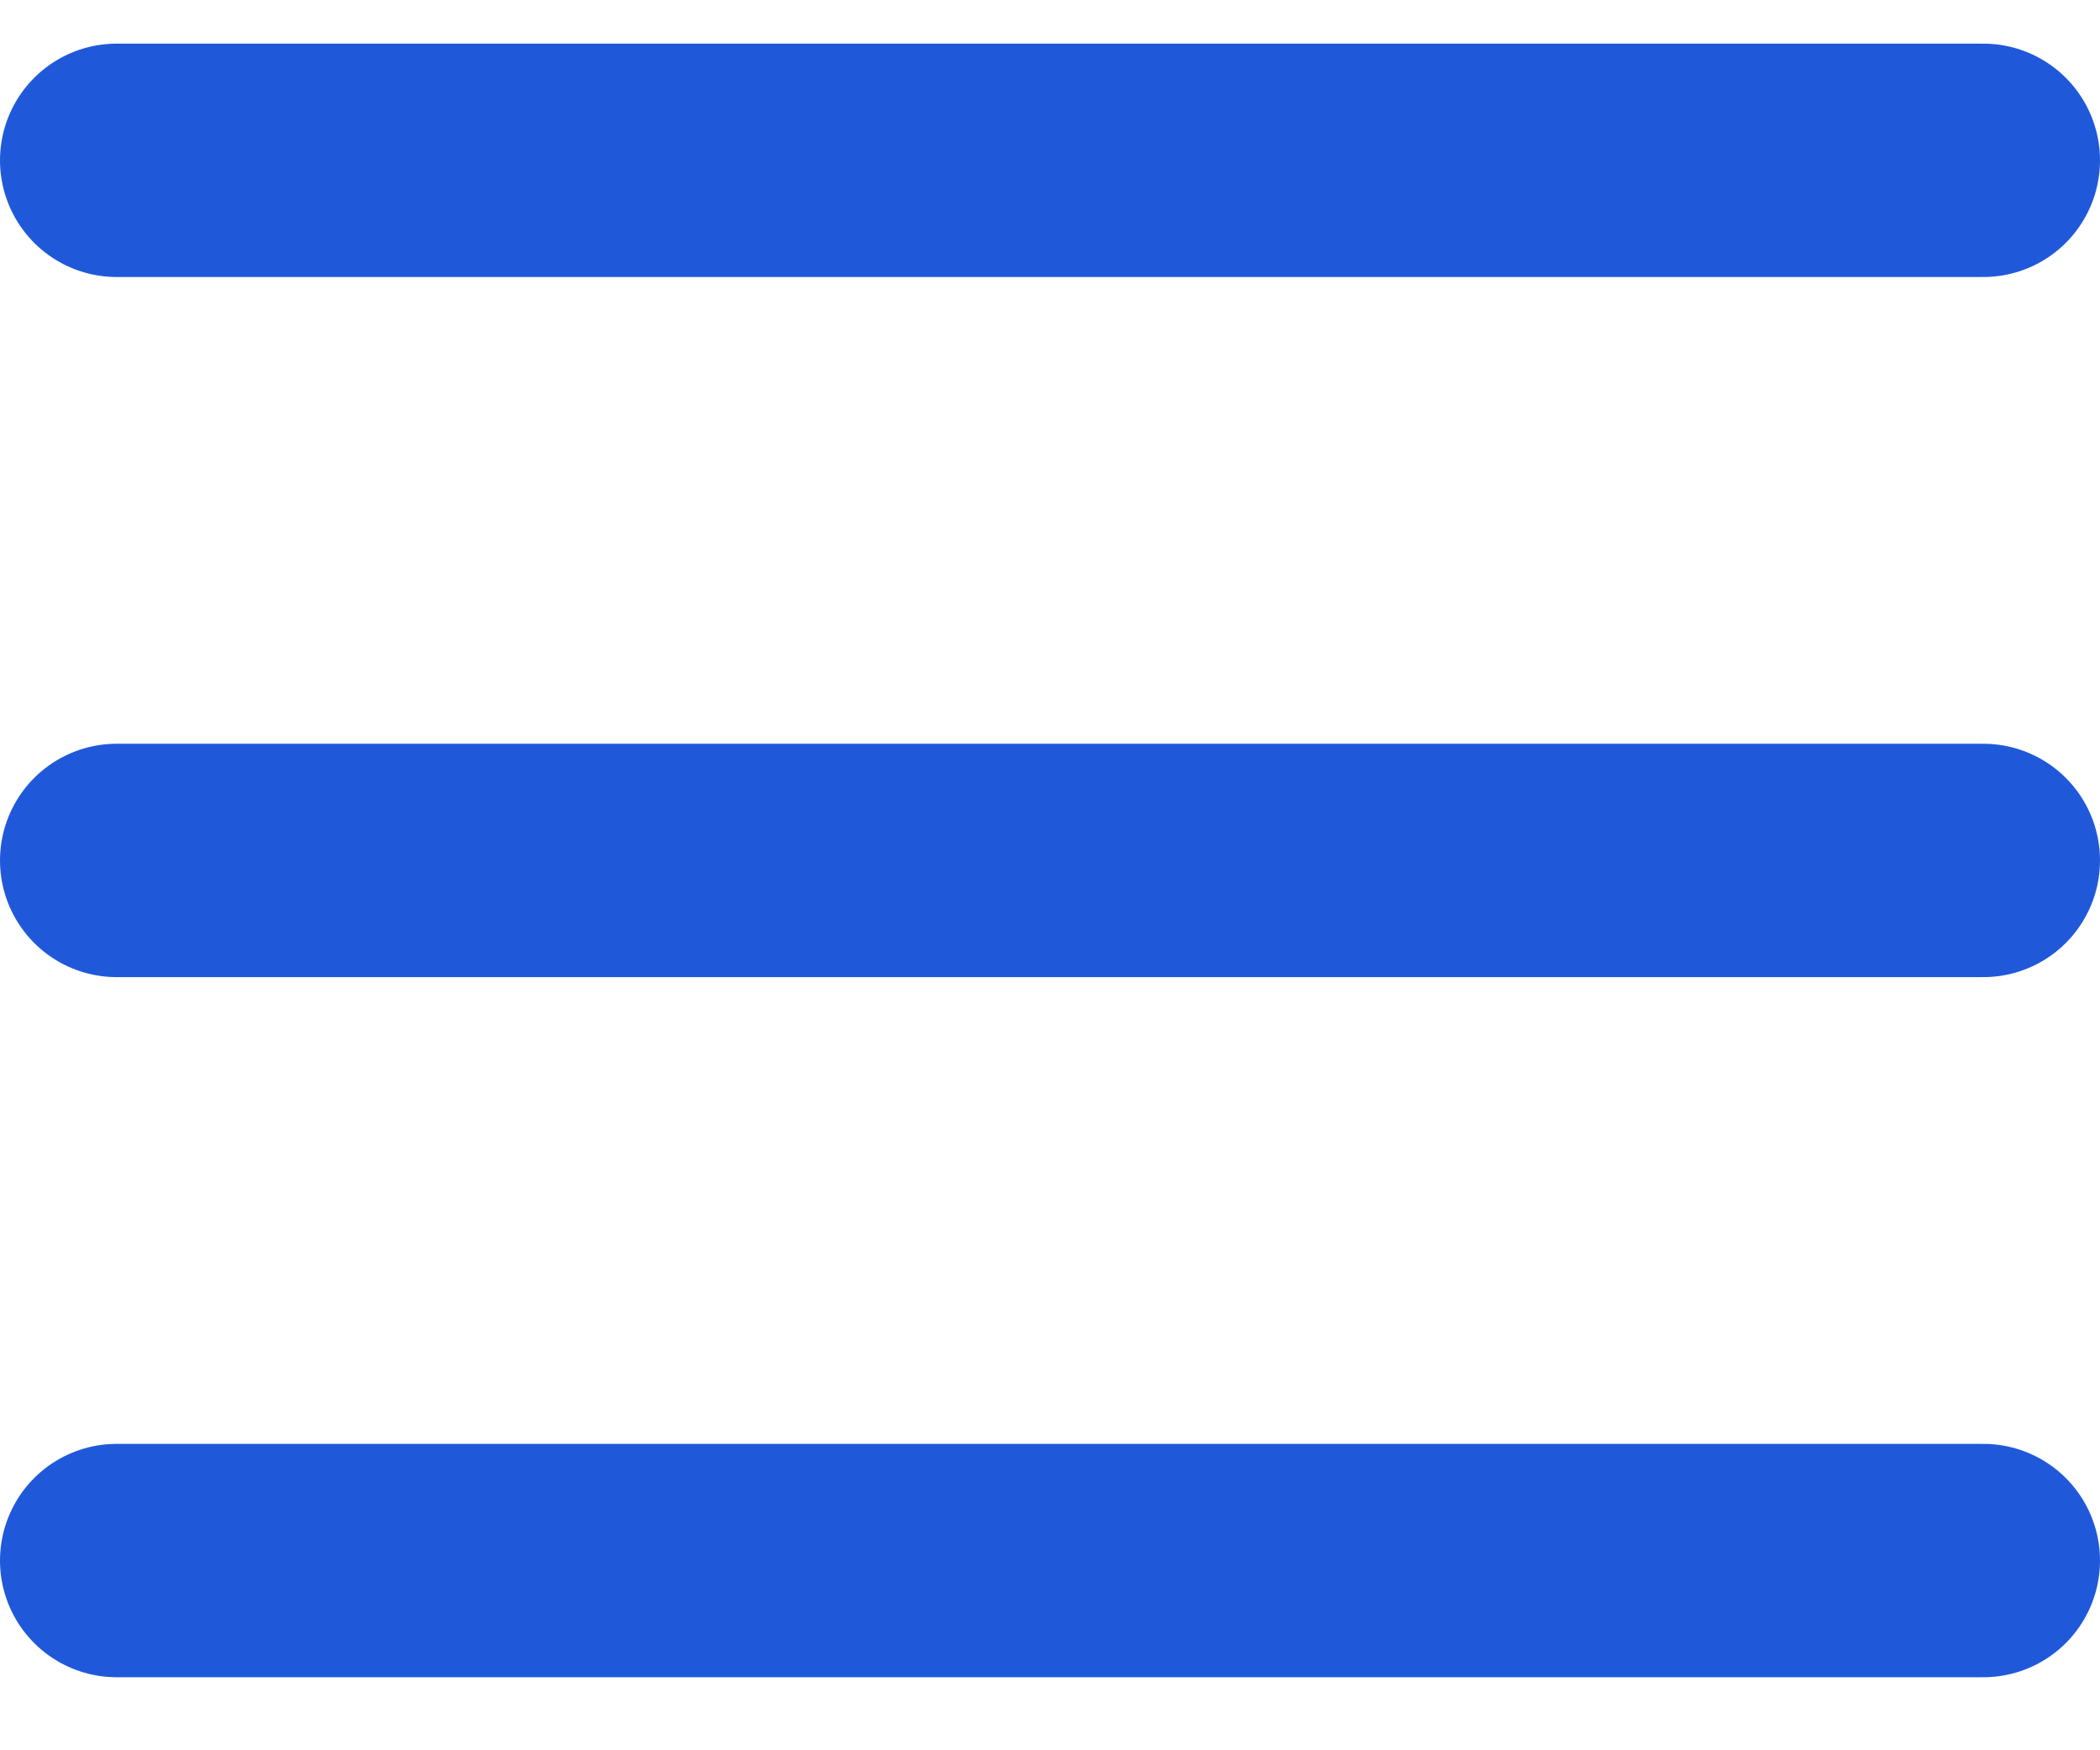 <svg width="18" height="15" viewBox="0 0 18 15" fill="none" xmlns="http://www.w3.org/2000/svg">
<path d="M1 1.374H17" stroke="#1F59DA" stroke-width="2" stroke-linecap="round"/>
<path d="M1 7.374H17" stroke="#1F59DA" stroke-width="2" stroke-linecap="round"/>
<path d="M1 13.374H17" stroke="#1F59DA" stroke-width="2" stroke-linecap="round"/>
</svg>
